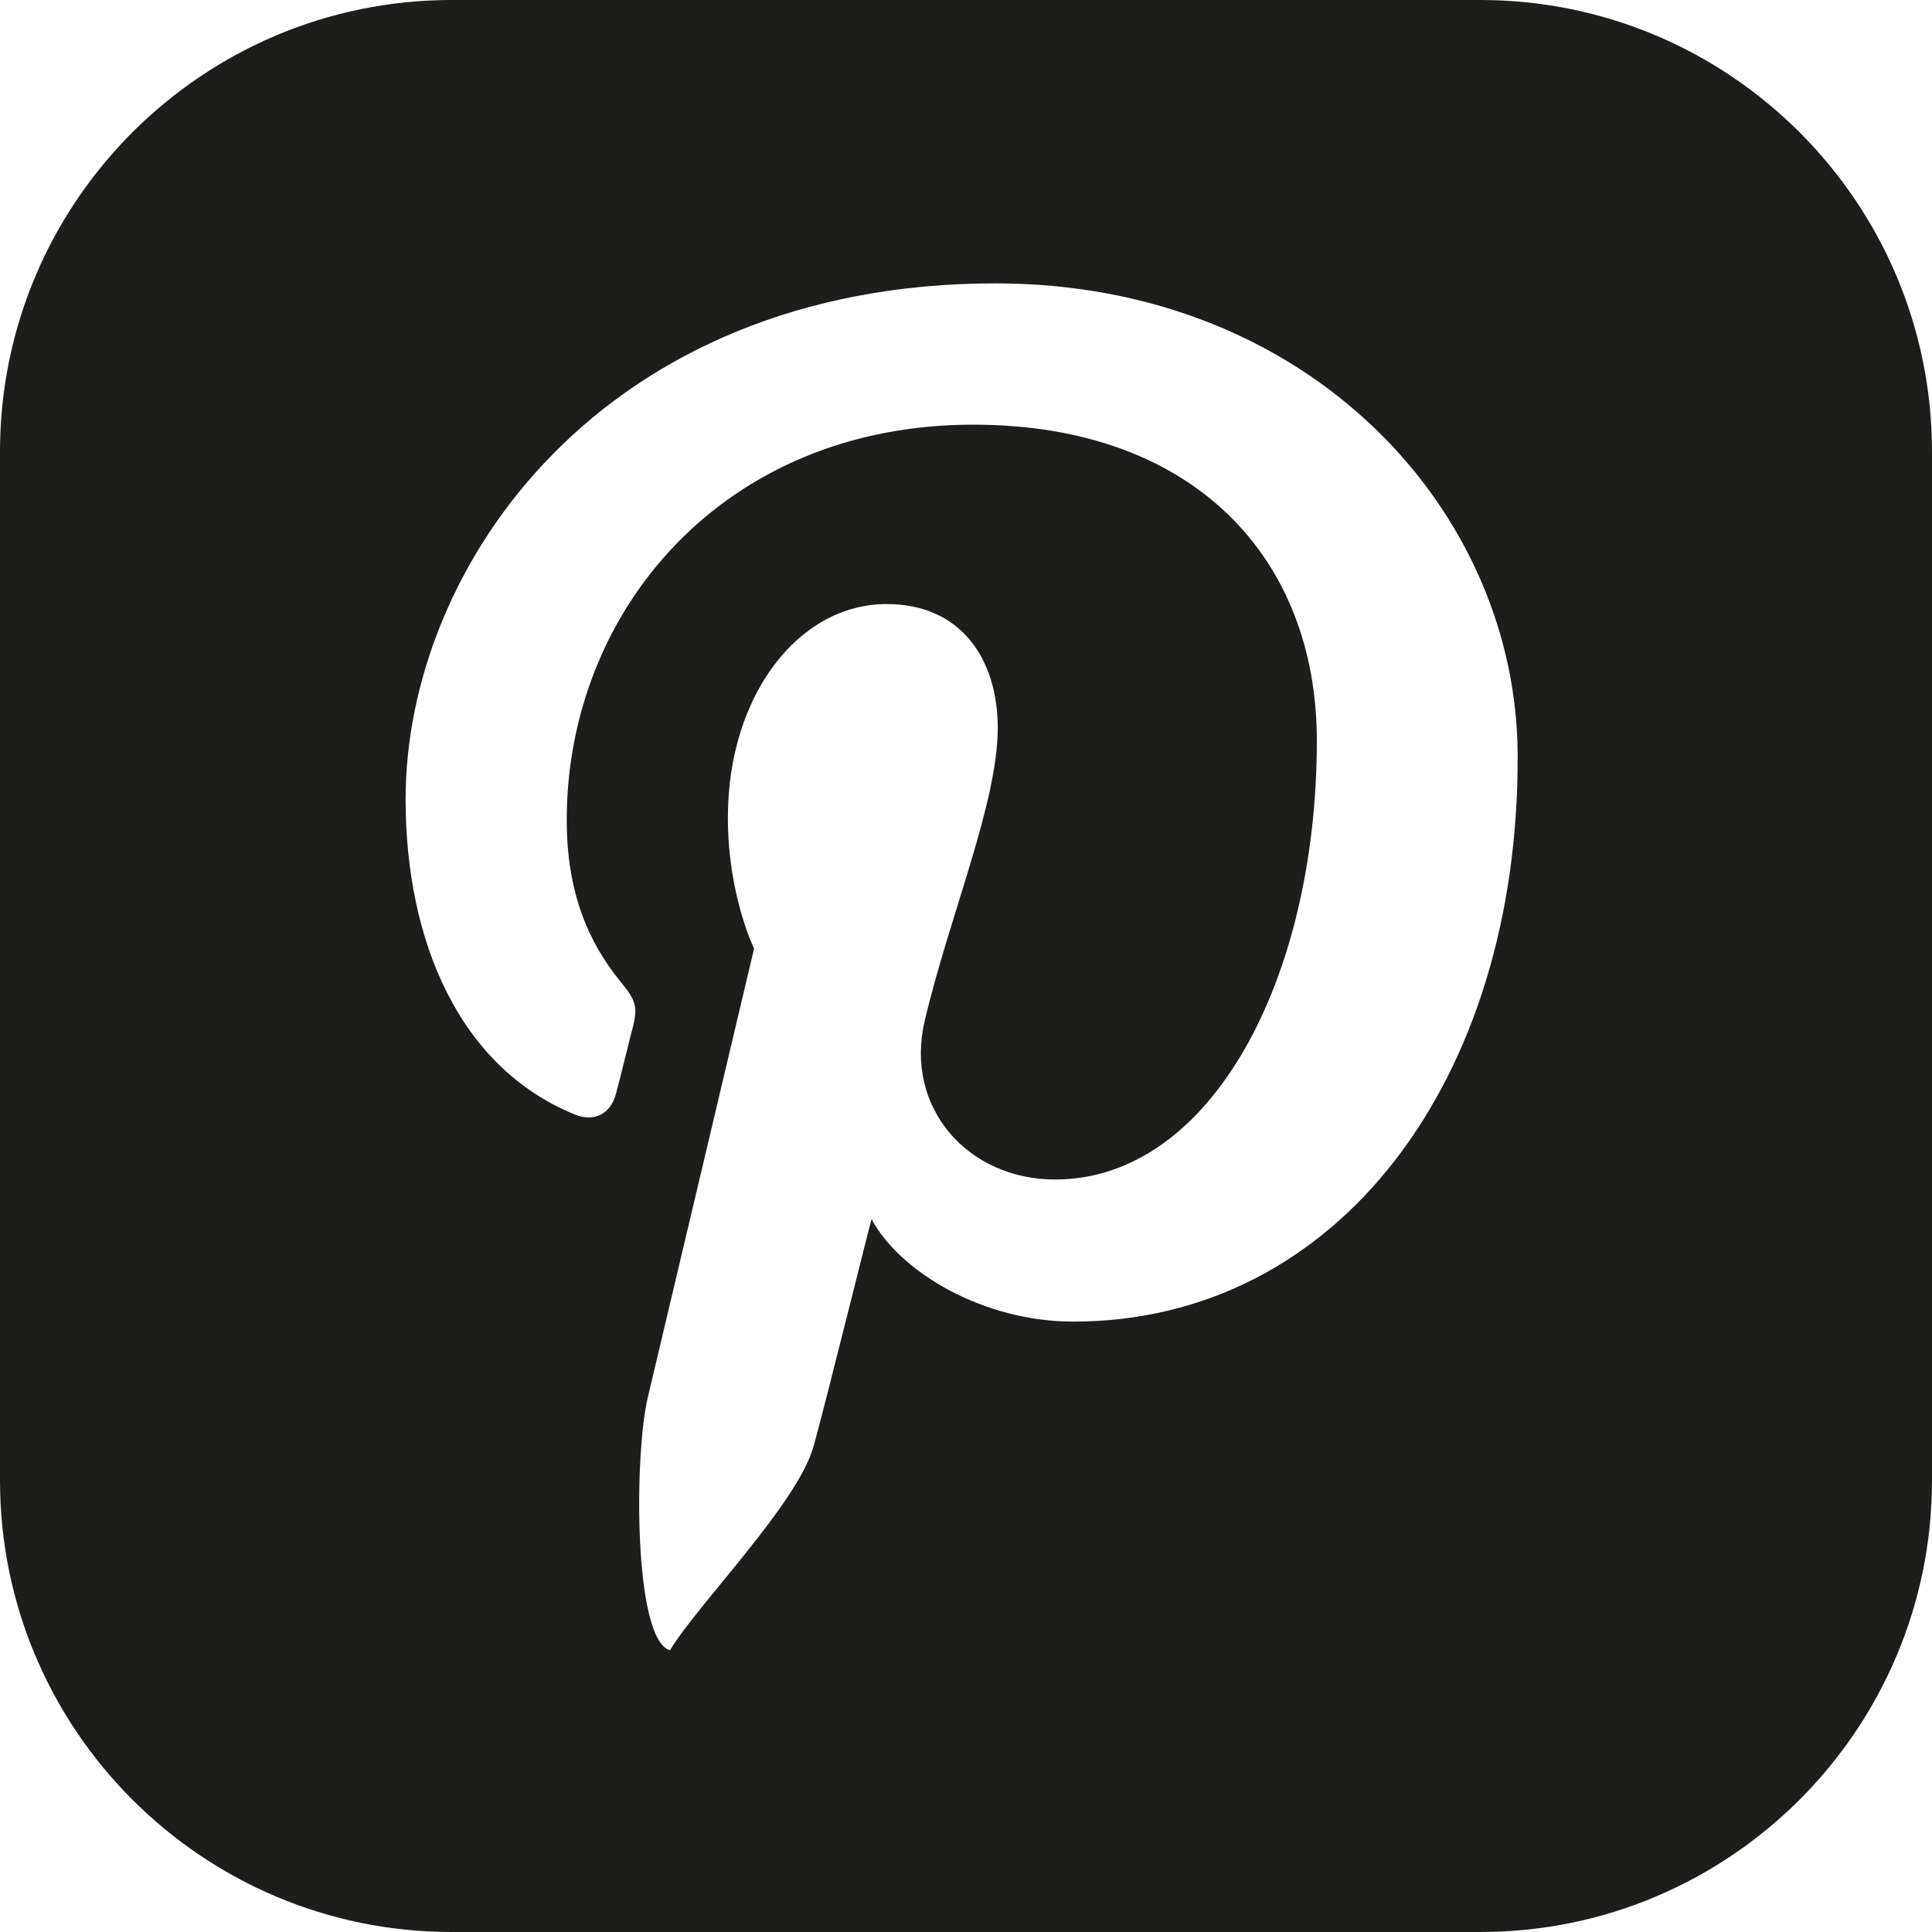 <?xml version="1.0" encoding="utf-8"?>
<!-- Generator: Adobe Illustrator 26.1.0, SVG Export Plug-In . SVG Version: 6.00 Build 0)  -->
<svg version="1.1" id="a" xmlns="http://www.w3.org/2000/svg" xmlns:xlink="http://www.w3.org/1999/xlink" x="0px" y="0px"
	 viewBox="0 0 243.4 243.4" style="enable-background:new 0 0 243.4 243.4;" xml:space="preserve">
<style type="text/css">
	.st0{fill:#1D1D1B;}
</style>
<path class="st0" d="M186.5,0H56.9C25.5,0,0,25.5,0,56.9v129.6c0,31.4,25.5,56.9,56.9,56.9h129.6c31.4,0,56.9-25.5,56.9-56.9V56.9
	C243.4,25.5,217.9,0,186.5,0z M135.2,166.5c-11.2,0-21.7-6.1-25.4-12.9c-0.1,0.2-6,24-7.3,28.6c-2,7.2-14.5,19.8-18.1,25.7
	c-4.6-1.3-4.5-24.6-2.8-31.8c2-8.4,13.4-56.6,13.4-56.6s-3.3-6.7-3.3-16.5c0-15.4,8.9-26.9,20-26.9c9.5,0,14,7.1,14,15.6
	c0,9.5-6.1,23.7-9.2,36.9c-2.6,11,5.5,20,16.4,20c19.7,0,33-25.3,33-55.3c0-22.8-15.3-39.8-43.3-39.8c-31.5,0-51.2,23.5-51.2,49.8
	c0,9.1,2.7,15.4,6.8,20.4c1.9,2.3,2.2,3.2,1.5,5.8c-0.5,1.9-1.6,6.5-2.1,8.3c-0.7,2.6-2.8,3.6-5.2,2.6
	c-14.5-5.9-21.3-21.8-21.3-39.7c0-29.5,24.9-65,74.3-65c39.7,0,65.8,28.8,65.8,59.6C191.3,136,168.6,166.5,135.2,166.5z"/>
</svg>
